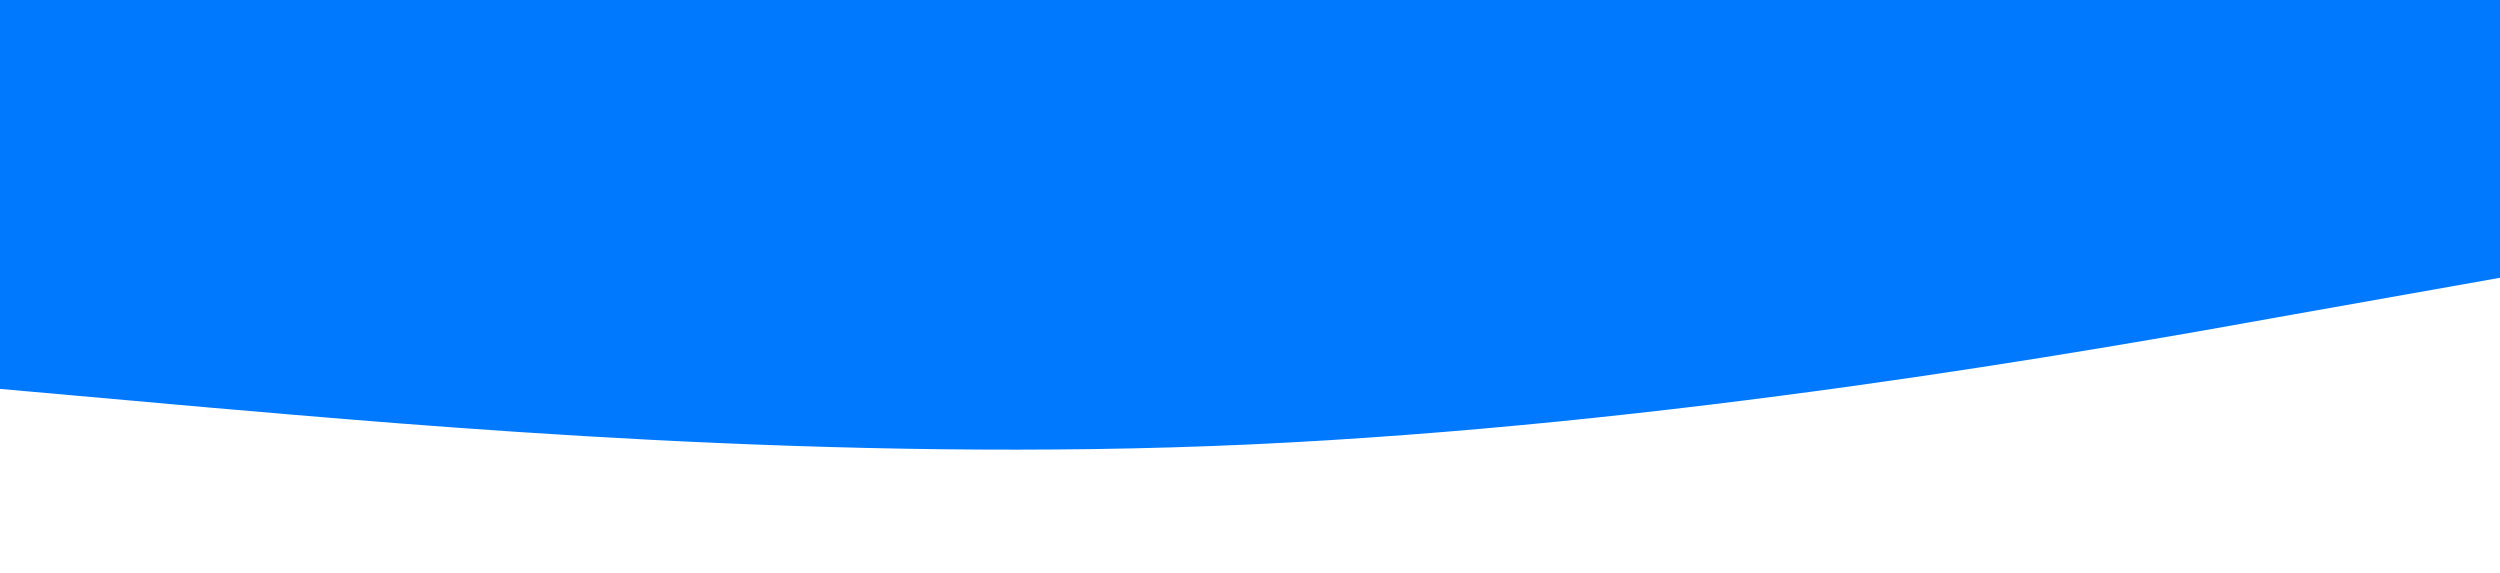 <!-- <svg xmlns="http://www.w3.org/2000/svg" viewBox="0 0 1440 300"><path fill="#0079ff" fill-opacity="1" d="M0,320L48,272C96,224,192,128,288,117.3C384,107,480,181,576,186.7C672,192,768,128,864,96C960,64,1056,64,1152,106.7C1248,149,1344,235,1392,277.3L1440,320L1440,0L1392,0C1344,0,1248,0,1152,0C1056,0,960,0,864,0C768,0,672,0,576,0C480,0,384,0,288,0C192,0,96,0,48,0L0,0Z"></path></svg> -->
<svg xmlns="http://www.w3.org/2000/svg" viewBox="0 0 1440 330"><path fill="#0079ff" fill-opacity="1" d="M0,224L120,234.7C240,245,480,267,720,256C960,245,1200,203,1320,181.3L1440,160L1440,0L1320,0C1200,0,960,0,720,0C480,0,240,0,120,0L0,0Z"></path></svg>